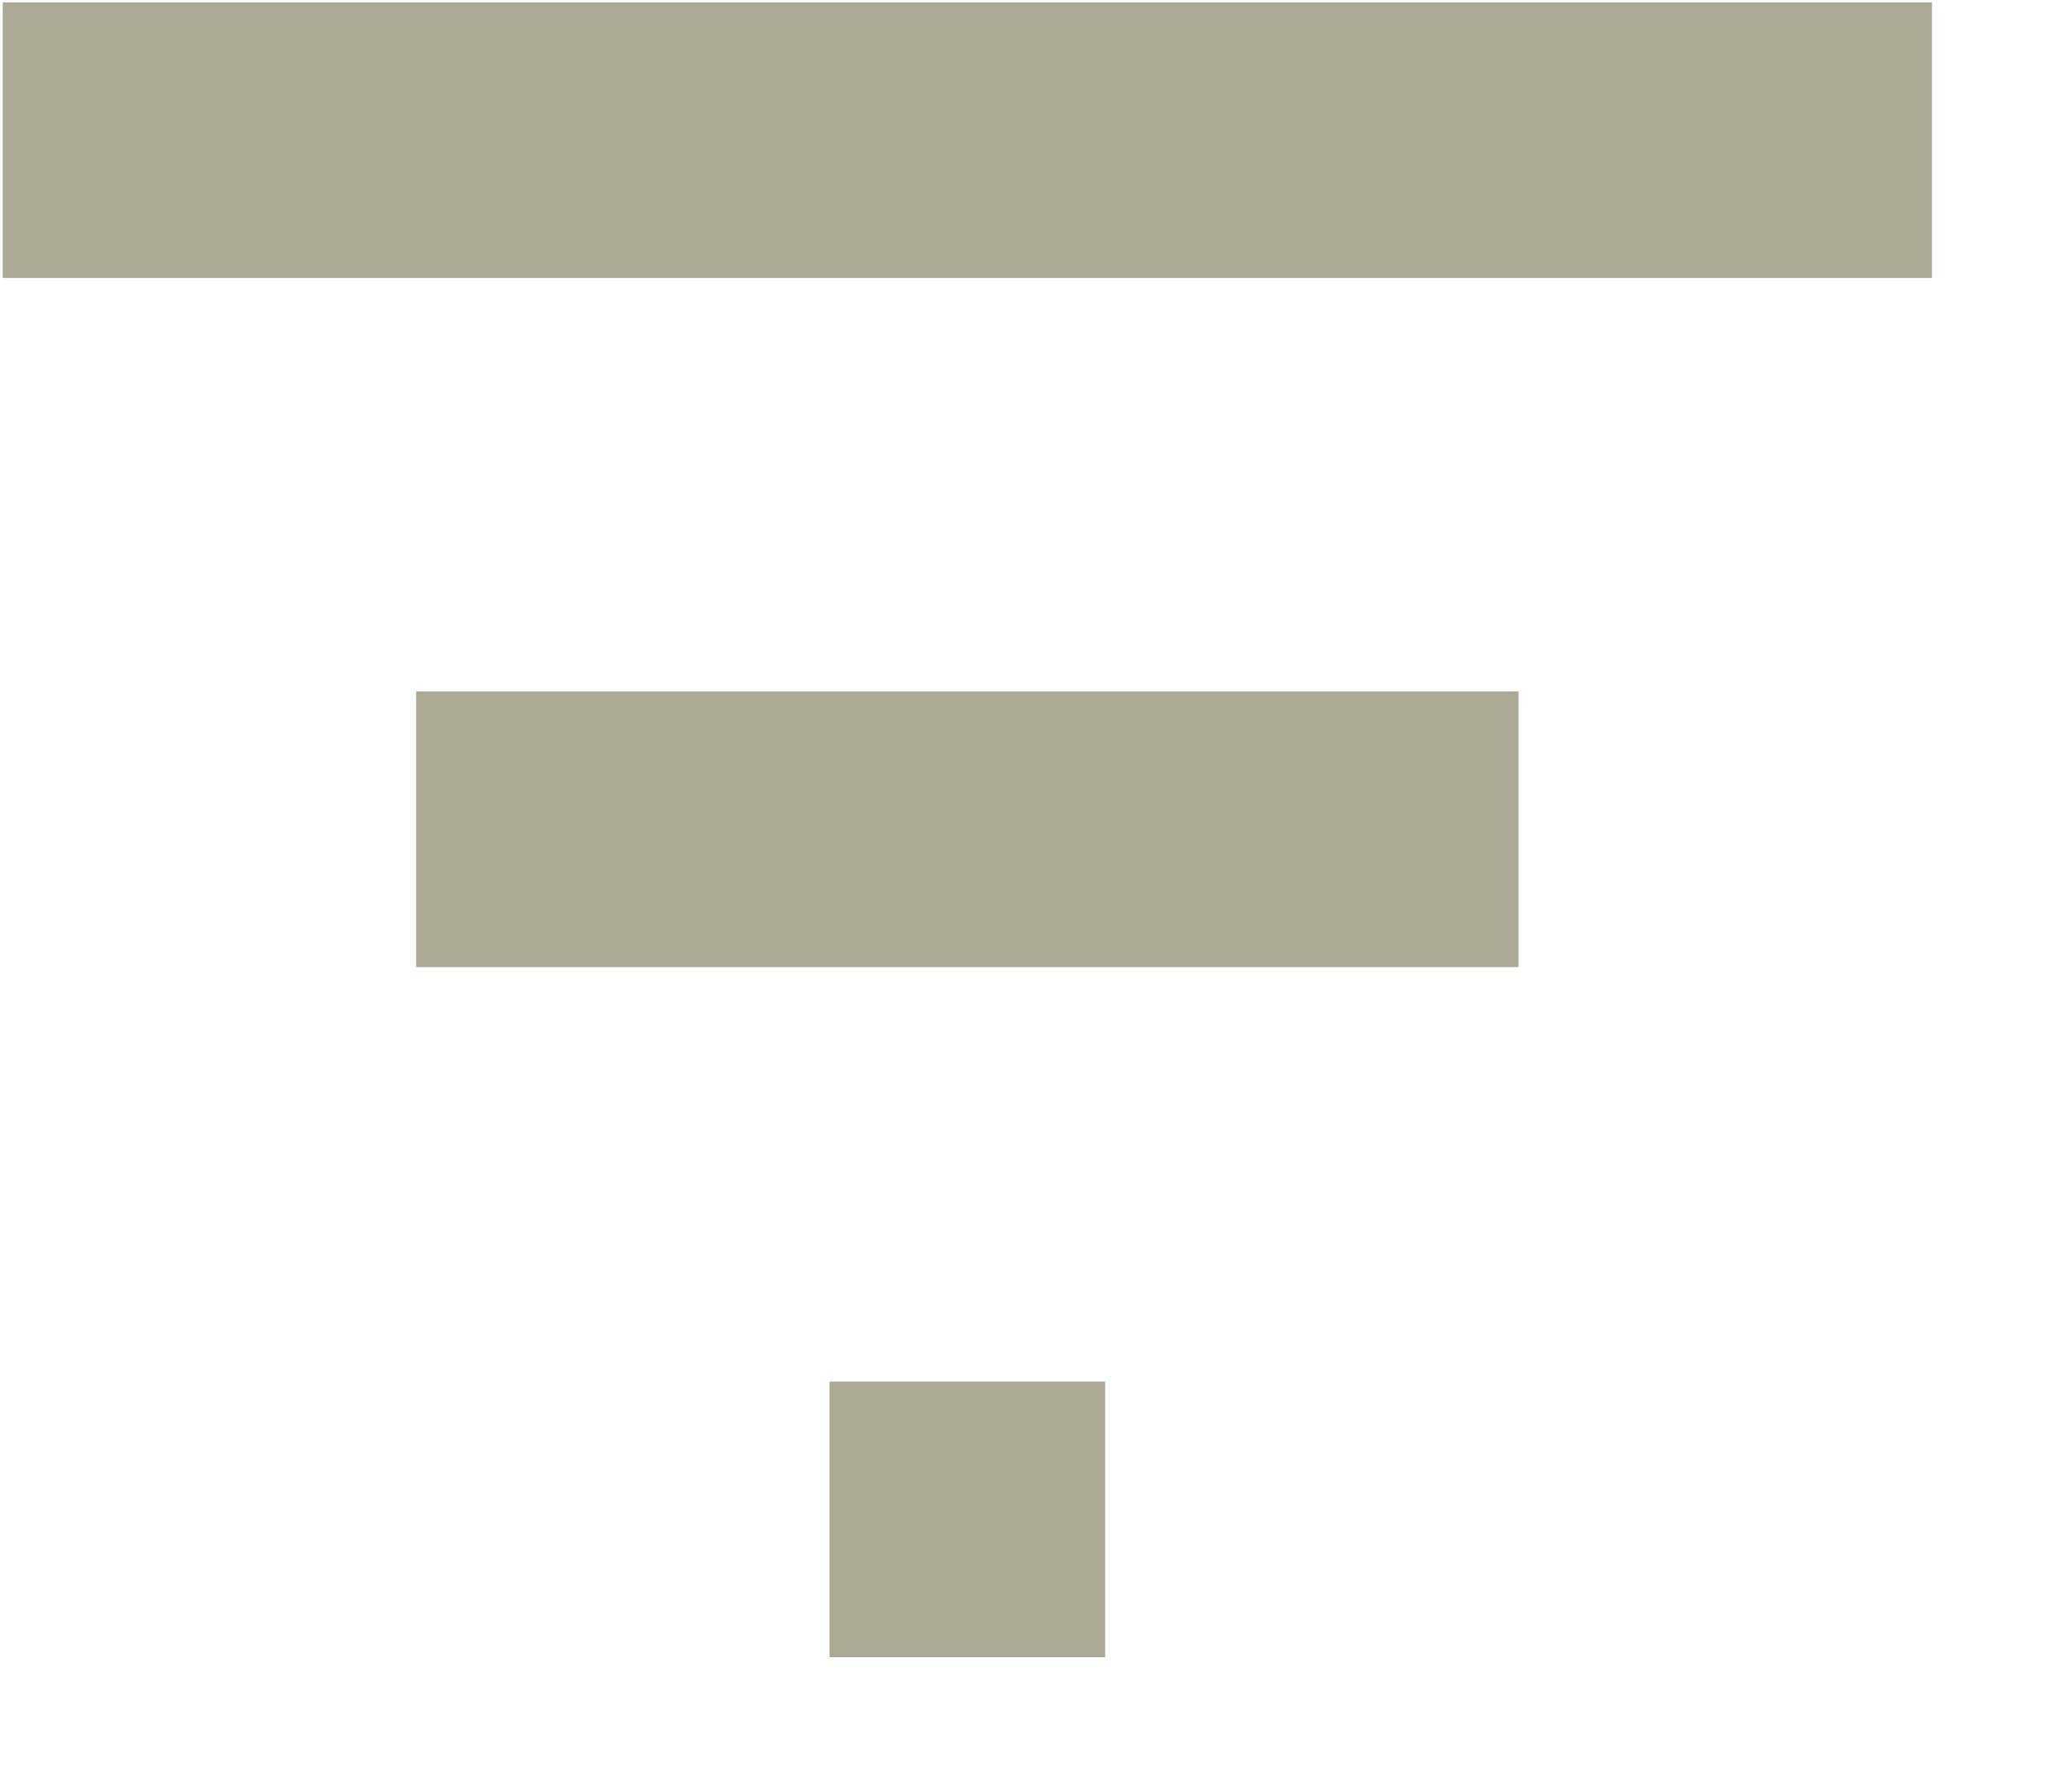 <svg width="15" height="13" viewBox="0 0 15 13" fill="none" xmlns="http://www.w3.org/2000/svg">
<rect x="0.02" y="0.017" width="14" height="2" fill="#ACA996"/>
<rect x="3.02" y="5.017" width="8" height="2" fill="#ACA996"/>
<rect x="6.02" y="10.024" width="2" height="2" fill="#ACA996"/>
</svg>
